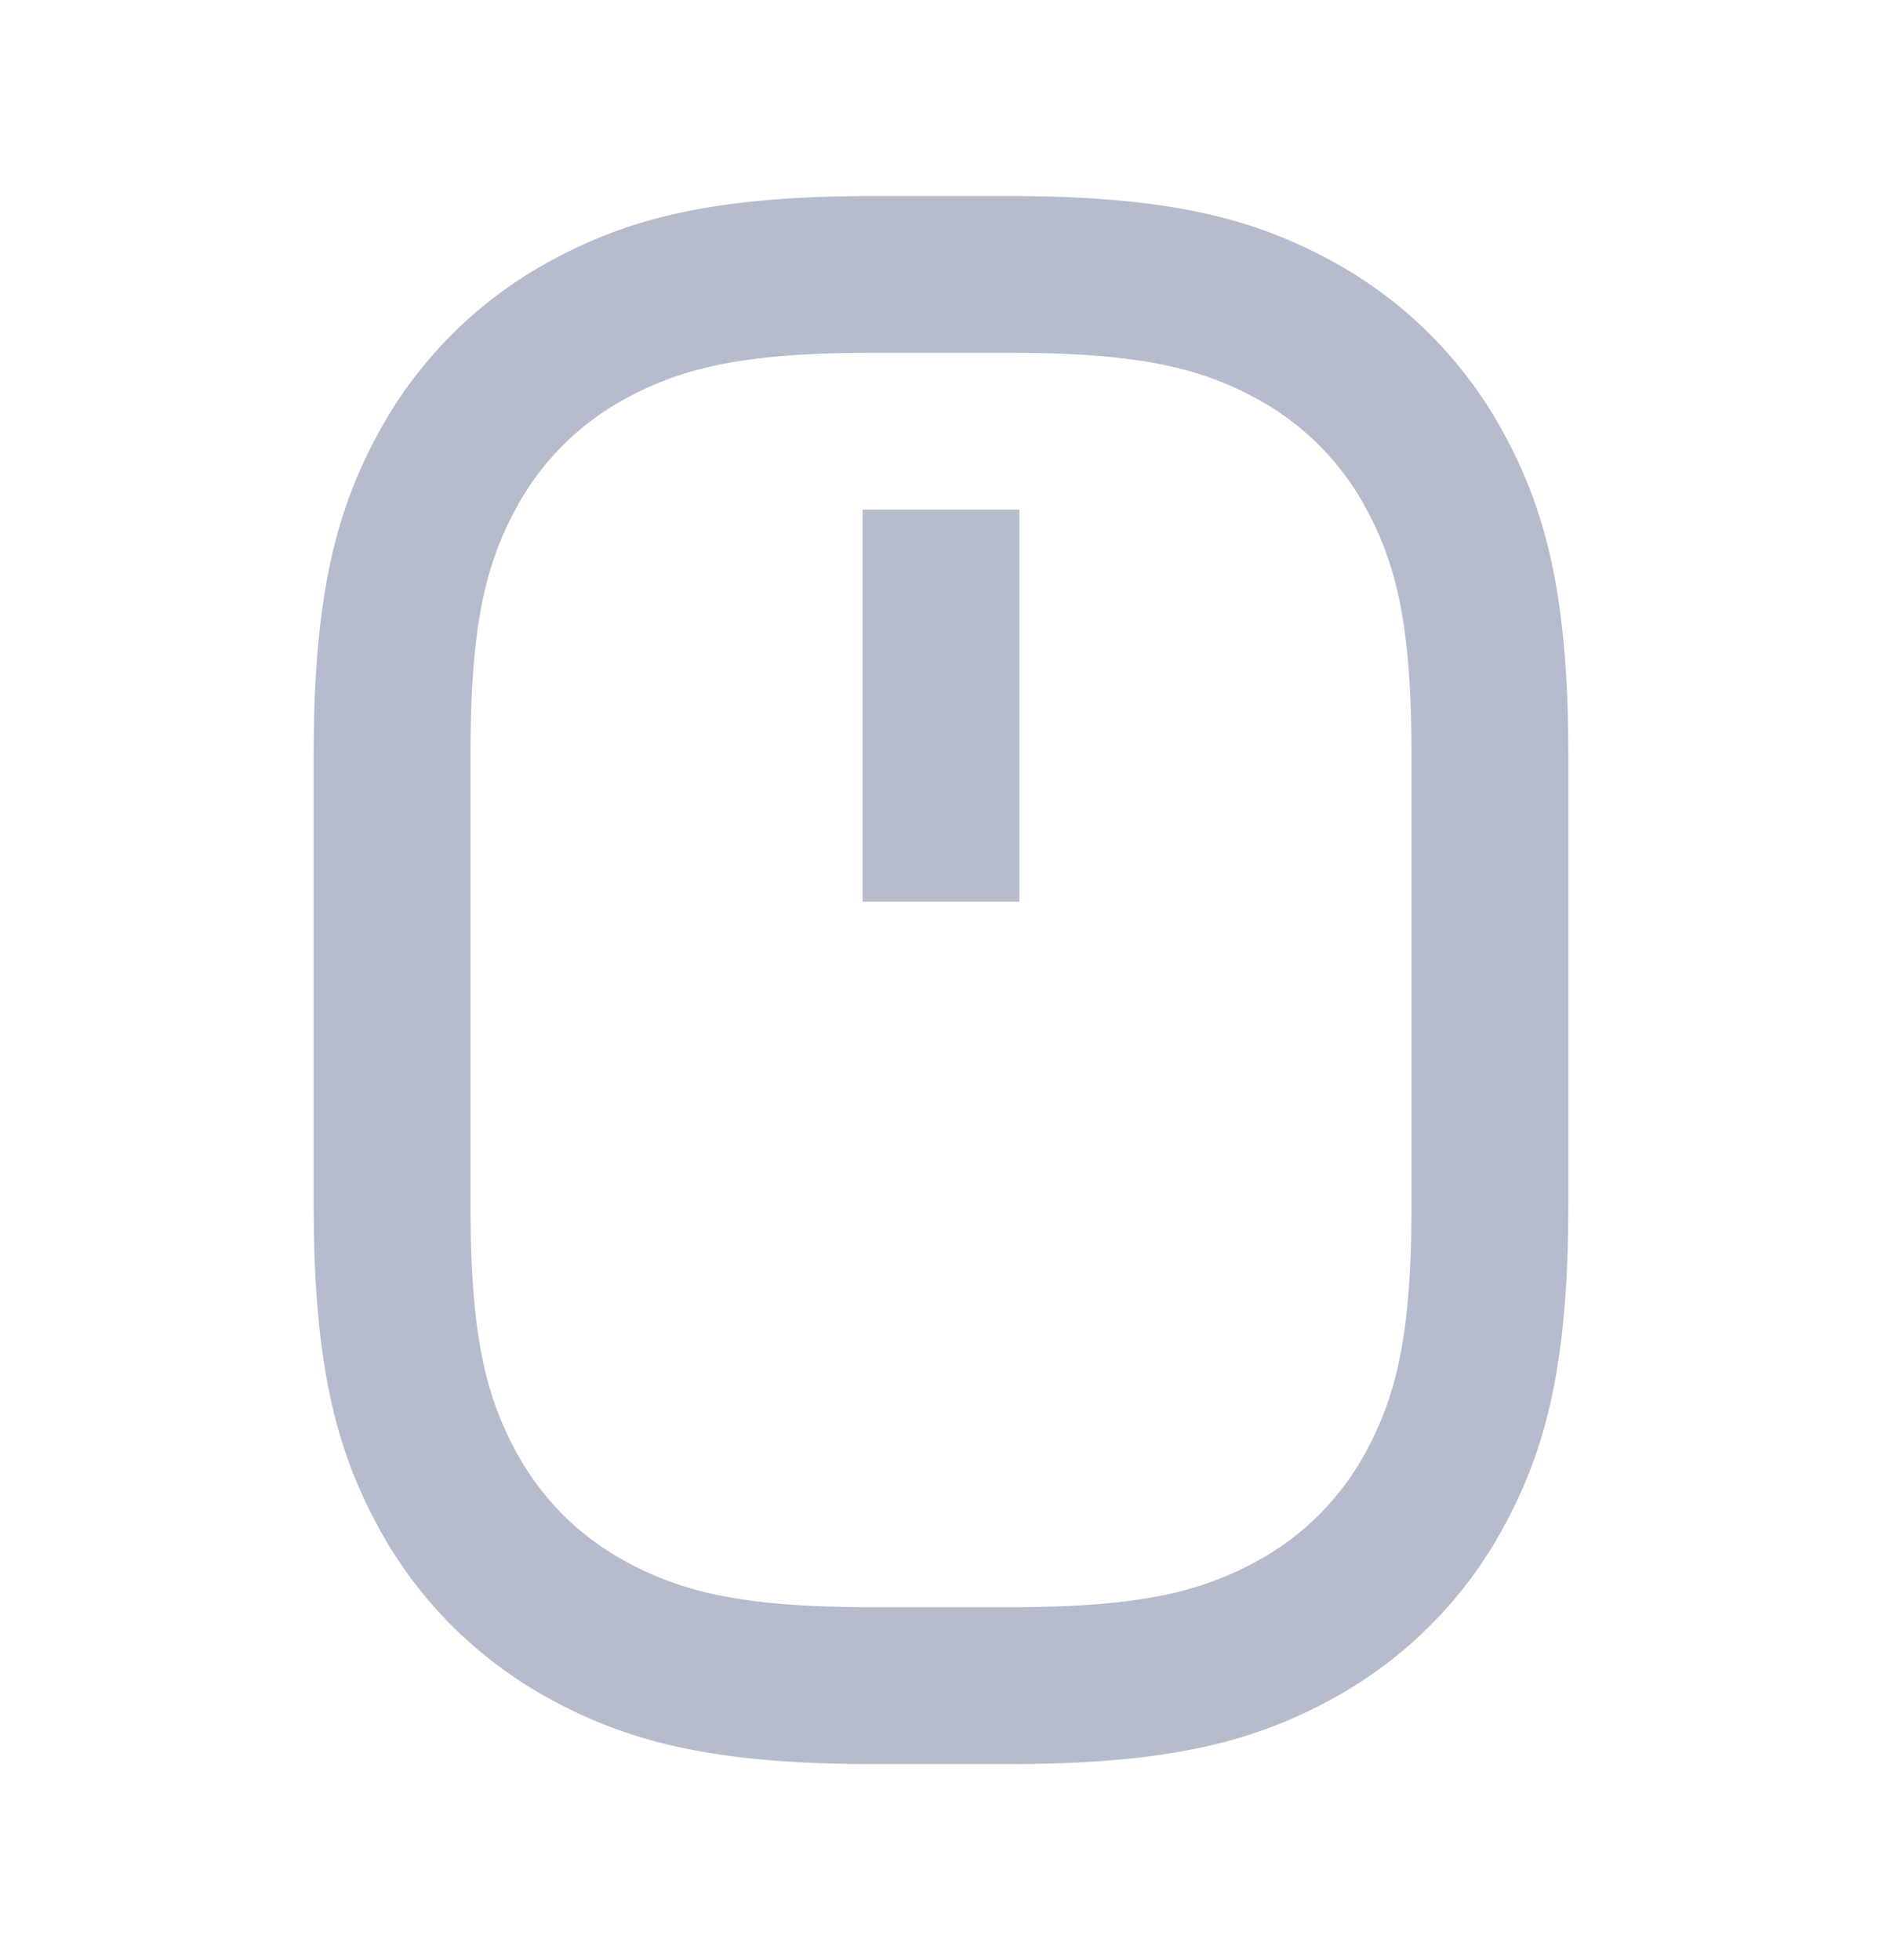 <svg xmlns="http://www.w3.org/2000/svg" width="24" height="25" fill="none" viewBox="0 0 24 25">
  <path fill="#B6BCCE" d="M11.141 4.5c-1.582 0-2.387.169-3.128.565a3.453 3.453 0 0 0-1.448 1.448C6.169 7.253 6 8.059 6 9.64v5.718c0 1.582.169 2.387.565 3.128.337.63.818 1.111 1.448 1.448.74.396 1.546.565 3.128.565h1.718c1.582 0 2.387-.169 3.128-.565a3.453 3.453 0 0 0 1.448-1.448c.396-.74.565-1.546.565-3.128V9.64c0-1.582-.169-2.387-.565-3.128a3.453 3.453 0 0 0-1.448-1.448c-.74-.395-1.546-.564-3.127-.564h-1.72.001Zm0-2h1.718c2.014 0 3.094.278 4.072.801a5.452 5.452 0 0 1 2.268 2.268c.523.978.801 2.058.801 4.072v5.718c0 2.014-.278 3.094-.801 4.072a5.452 5.452 0 0 1-2.268 2.268c-.978.523-2.058.801-4.072.801H11.14c-2.014 0-3.094-.278-4.072-.801A5.452 5.452 0 0 1 4.8 19.431c-.522-.978-.8-2.058-.8-4.072V9.64c0-2.014.278-3.094.801-4.072A5.452 5.452 0 0 1 7.07 3.301c.977-.523 2.057-.801 4.071-.801ZM11 6.5h2v5h-2v-5Z"/>
</svg>
